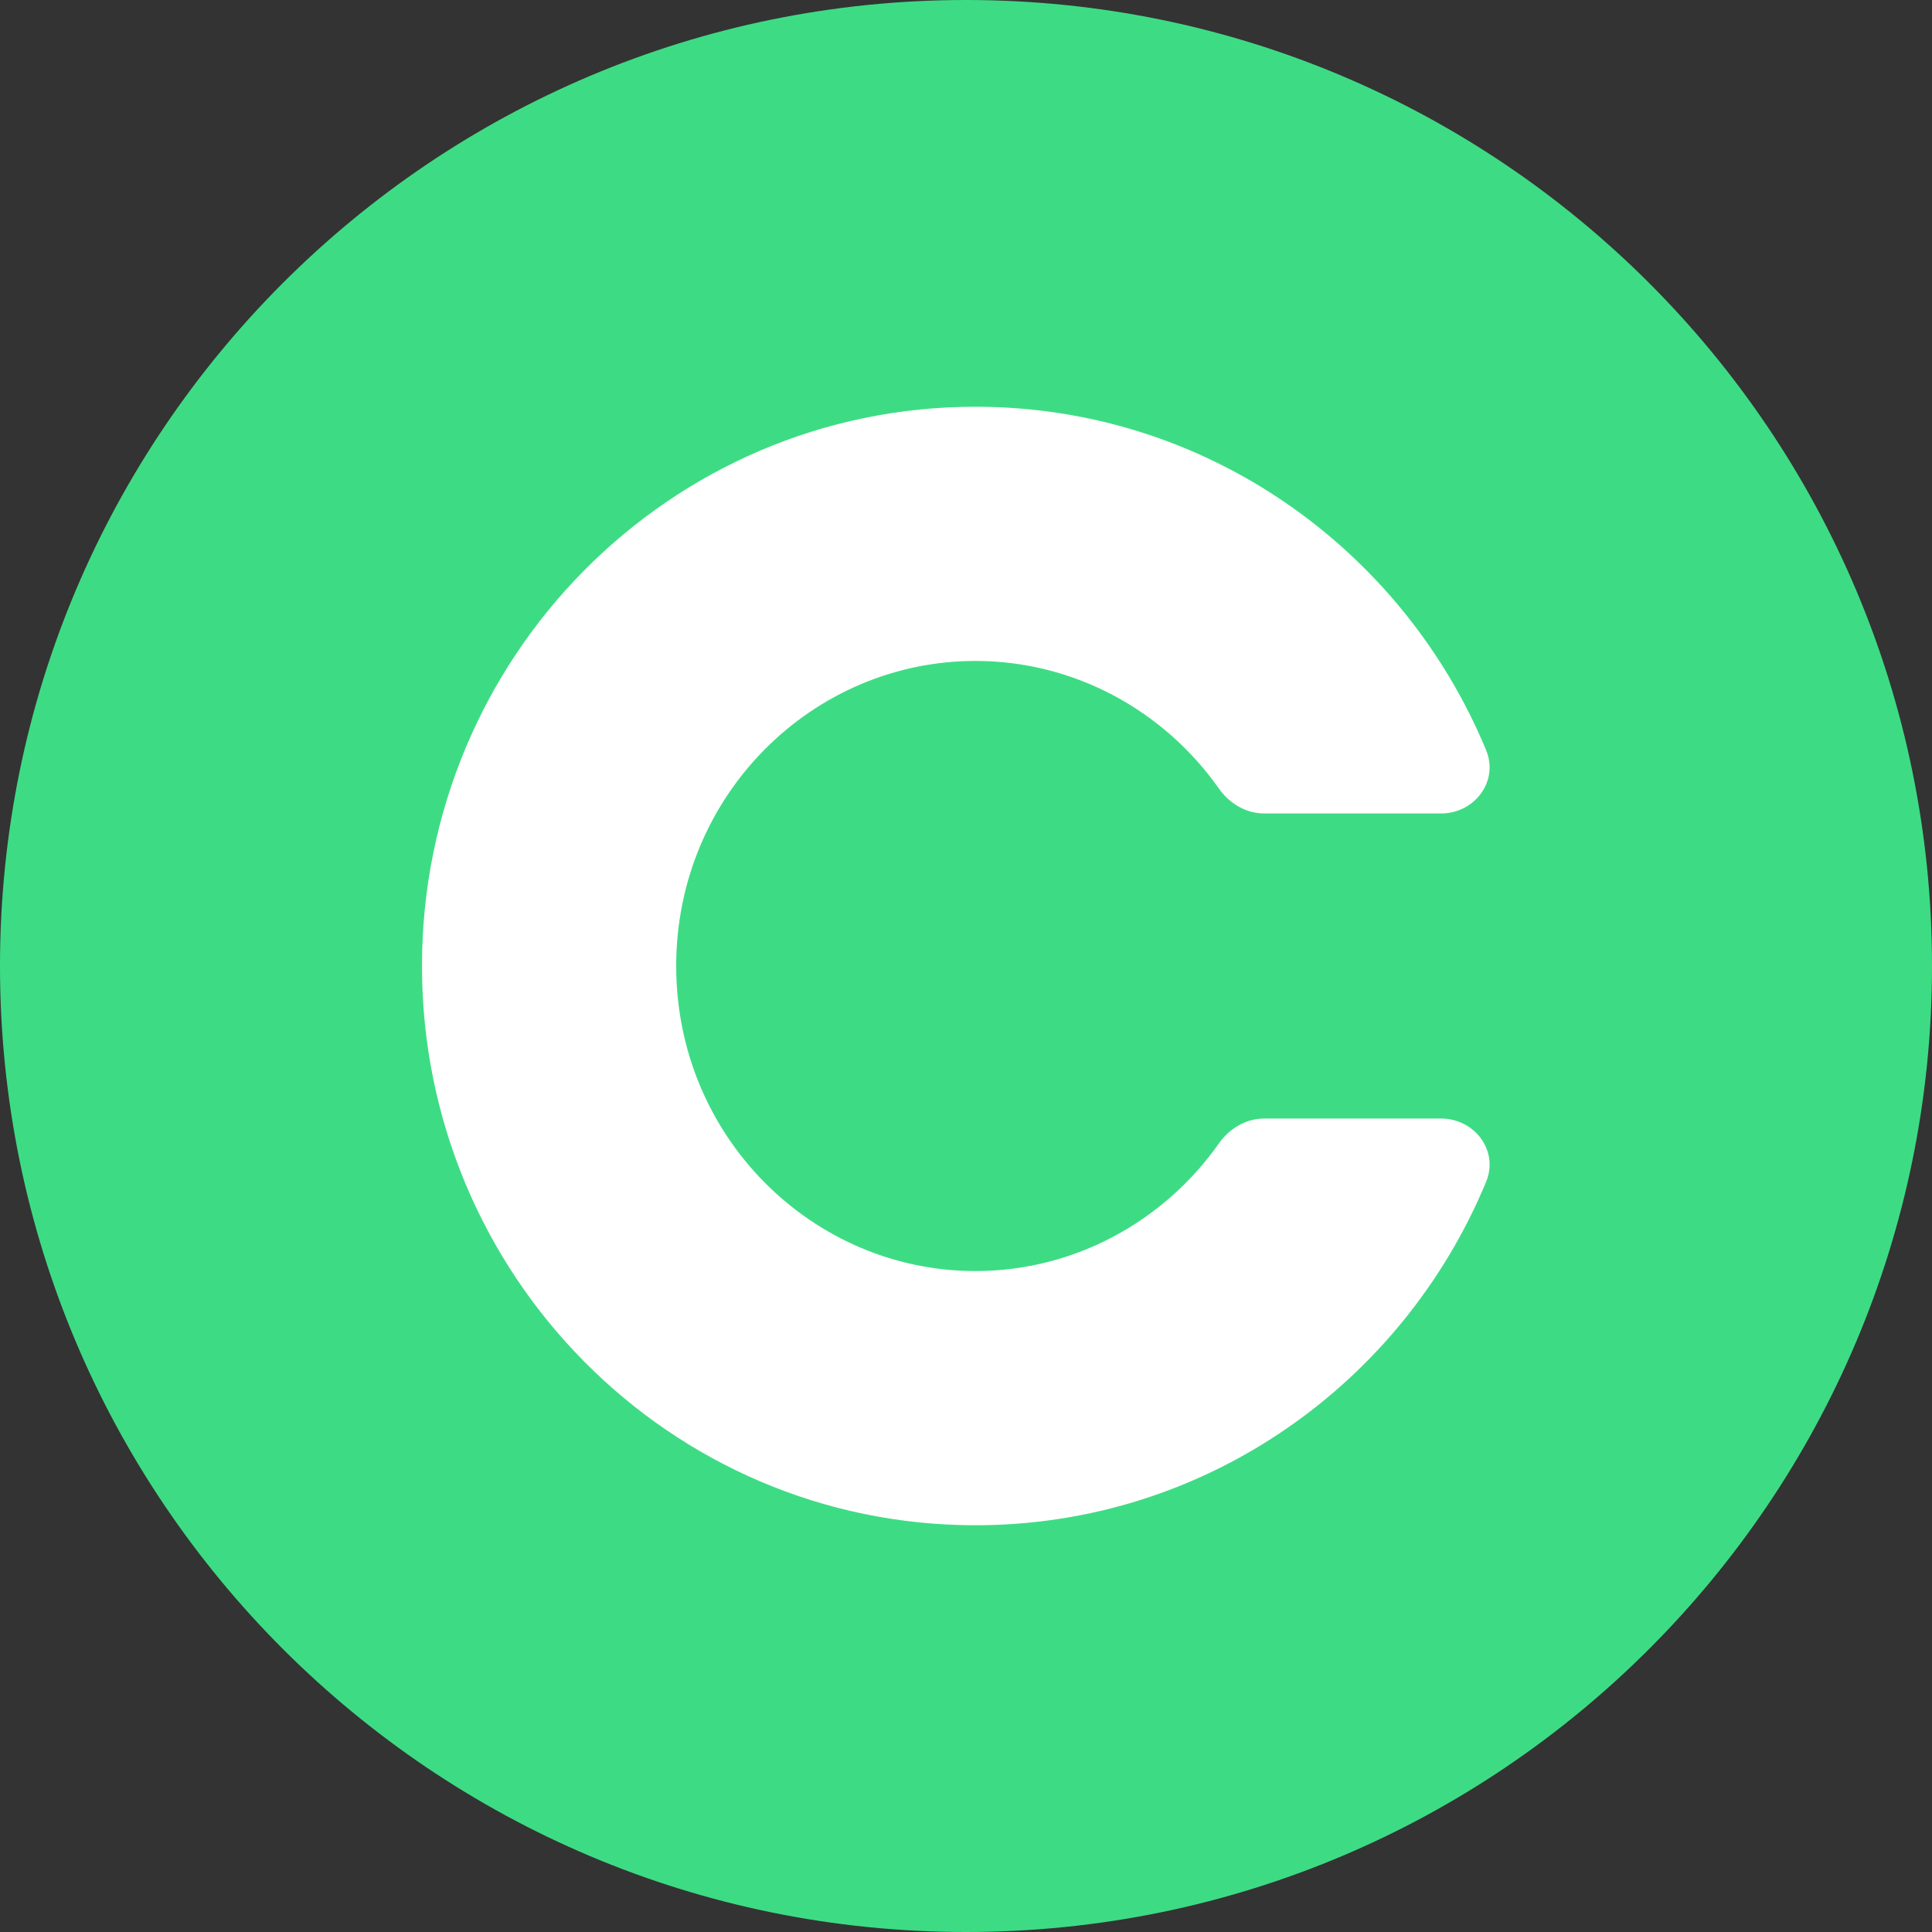 <svg
xmlns="http://www.w3.org/2000/svg"
width="38"
height="38"
viewBox="0 0 38 38"
fill="none"
>
    <rect x="0" y="0" width="38" height="38" fill="#333333" stroke="none"/>
    <path
  fill-rule="evenodd"
  clip-rule="evenodd"
  d="M19 38C29.493 38 38 29.493 38 19C38 8.507 29.493 0 19 0C8.507 0 0 8.507 0 19C0 29.493 8.507 38 19 38Z"
  fill="#3DDC84"
/>
    <path
  fill-rule="evenodd"
  clip-rule="evenodd"
  d="M24.866 22C24.507 22 24.18 22.197 23.973 22.491C22.897 24.019 21.137 25 19.185 25C15.984 25 13.3 22.363 13.3 19C13.3 15.637 15.984 13 19.185 13C21.137 13 22.897 13.981 23.973 15.508C24.18 15.803 24.507 16 24.866 16H28.342C29.004 16 29.483 15.366 29.23 14.755C27.586 10.787 23.707 8 19.185 8C13.173 8 8.3 12.925 8.3 19C8.3 25.075 13.173 30 19.185 30C23.707 30 27.586 27.213 29.23 23.245C29.483 22.634 29.004 22 28.342 22H24.866Z"
  fill="white"
/>
</svg>